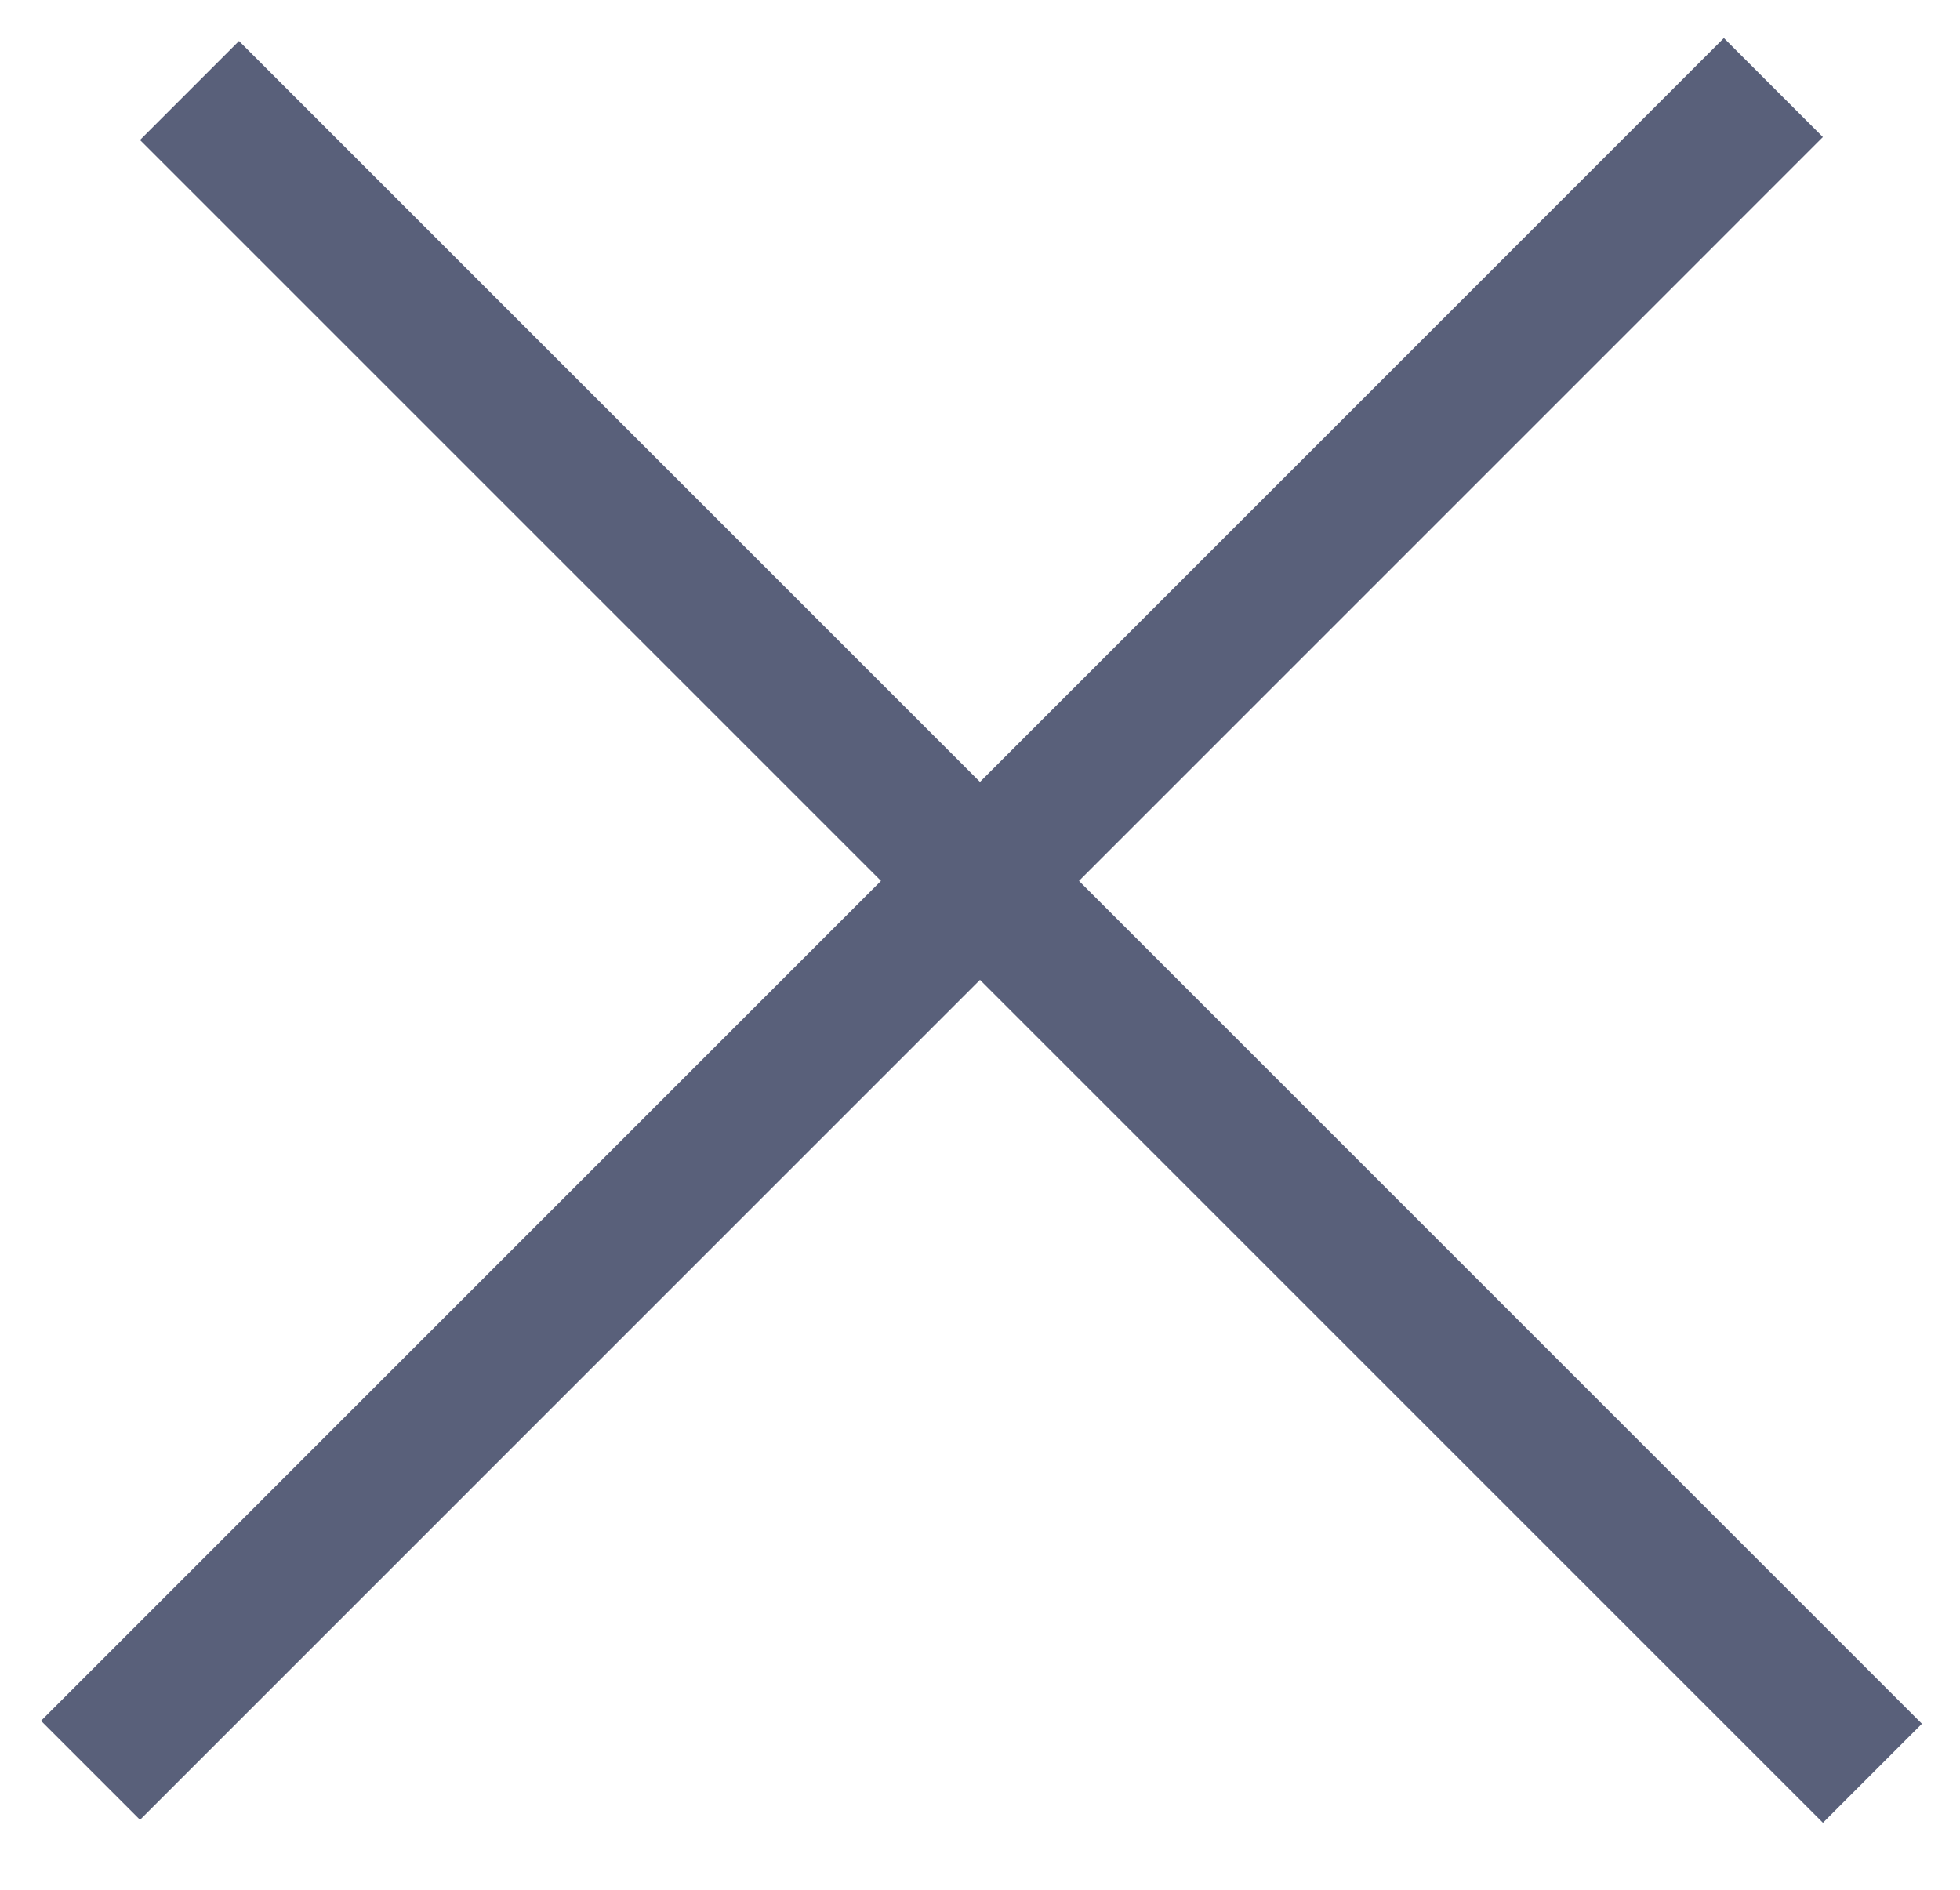 <svg width="28" height="27" viewBox="0 0 28 27" fill="none" xmlns="http://www.w3.org/2000/svg">
<line x1="2.707" y1="1.293" x2="26.749" y2="25.335" stroke="#59607A" stroke-width="2"/>
<line x1="1.293" y1="25.293" x2="25.334" y2="1.251" stroke="#59607A" stroke-width="2"/>
</svg>
